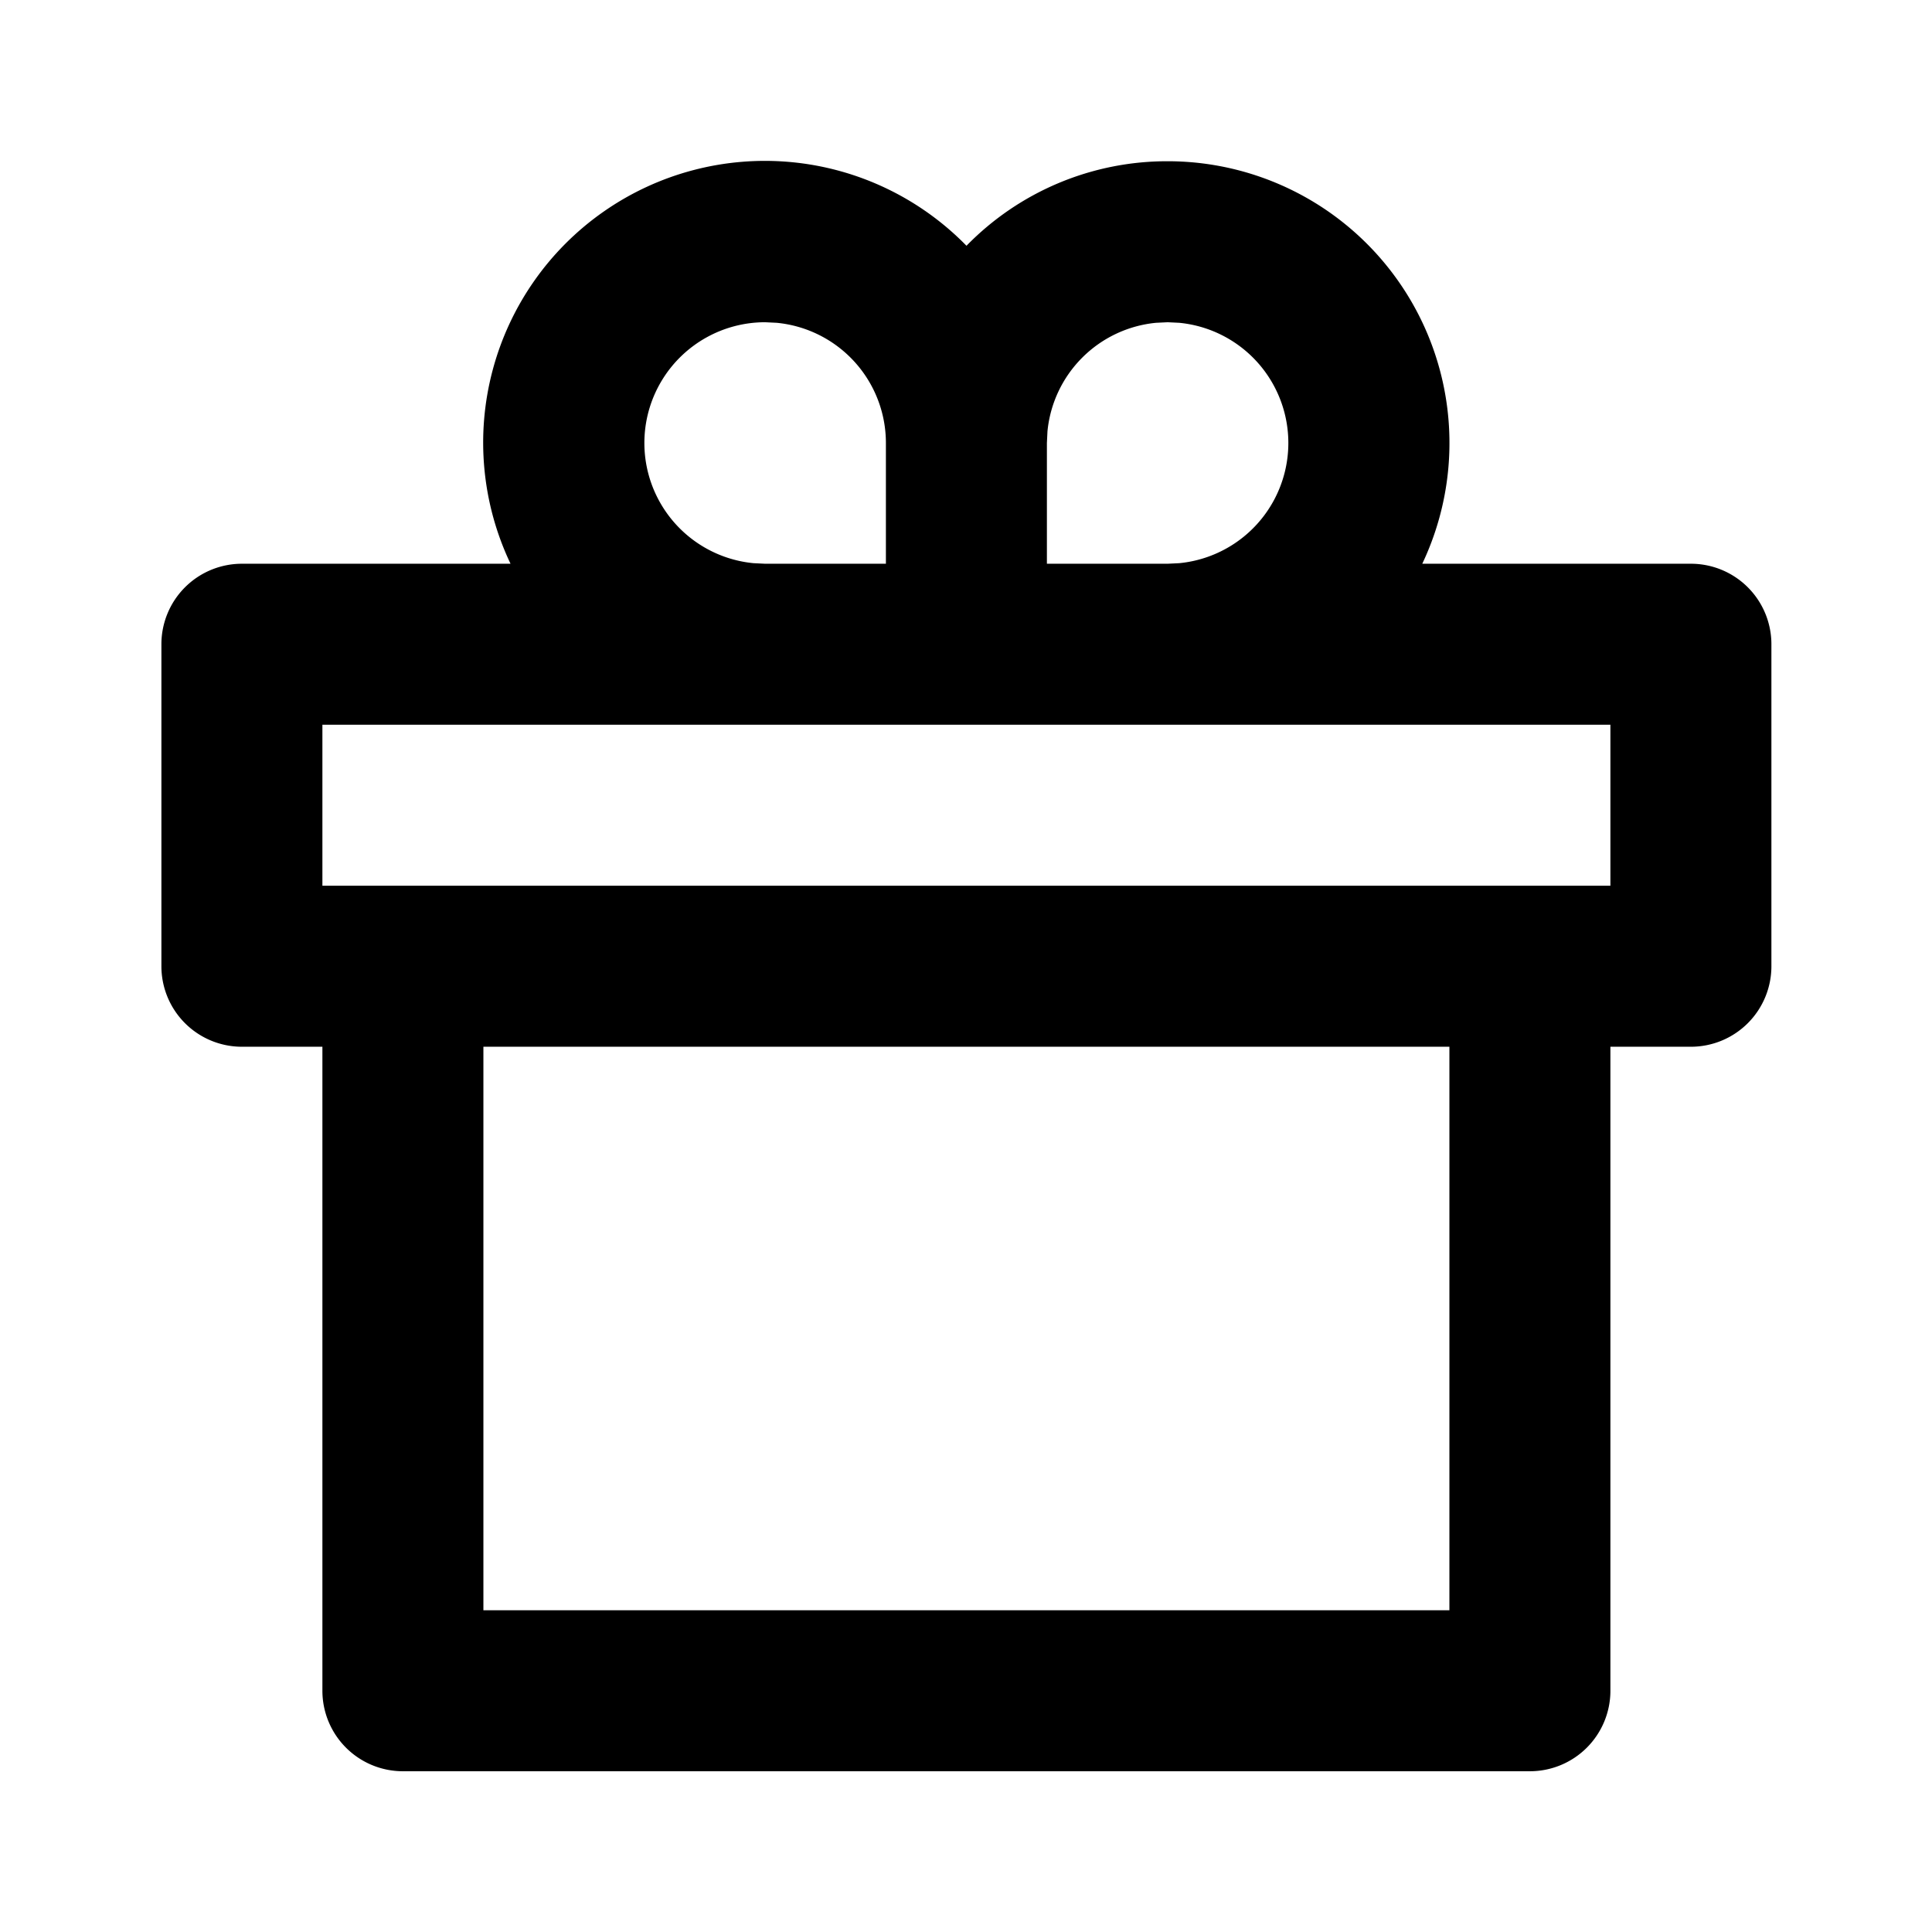 <svg xmlns="http://www.w3.org/2000/svg" width="3em" height="3em" viewBox="0 0 24 24"><path fill="currentColor" d="M14.505 2.003a3.5 3.5 0 0 1 3.163 5h3.337a1 1 0 0 1 1 1v4a1 1 0 0 1-1 1h-1v8a1 1 0 0 1-1 1h-14a1 1 0 0 1-1-1v-8h-1a1 1 0 0 1-1-1v-4a1 1 0 0 1 1-1h3.337a3.5 3.5 0 0 1 5.664-3.95a3.48 3.48 0 0 1 2.499-1.05m3.5 11h-12v7h12zm2-4h-16v2h16zm-10.5-5a1.5 1.5 0 0 0-.145 2.993l.145.007h1.5v-1.5A1.5 1.5 0 0 0 9.649 4.01zm5 0l-.145.007a1.5 1.5 0 0 0-1.348 1.348l-.007.145v1.5h1.5l.144-.007a1.5 1.5 0 0 0 0-2.986z"/></svg>